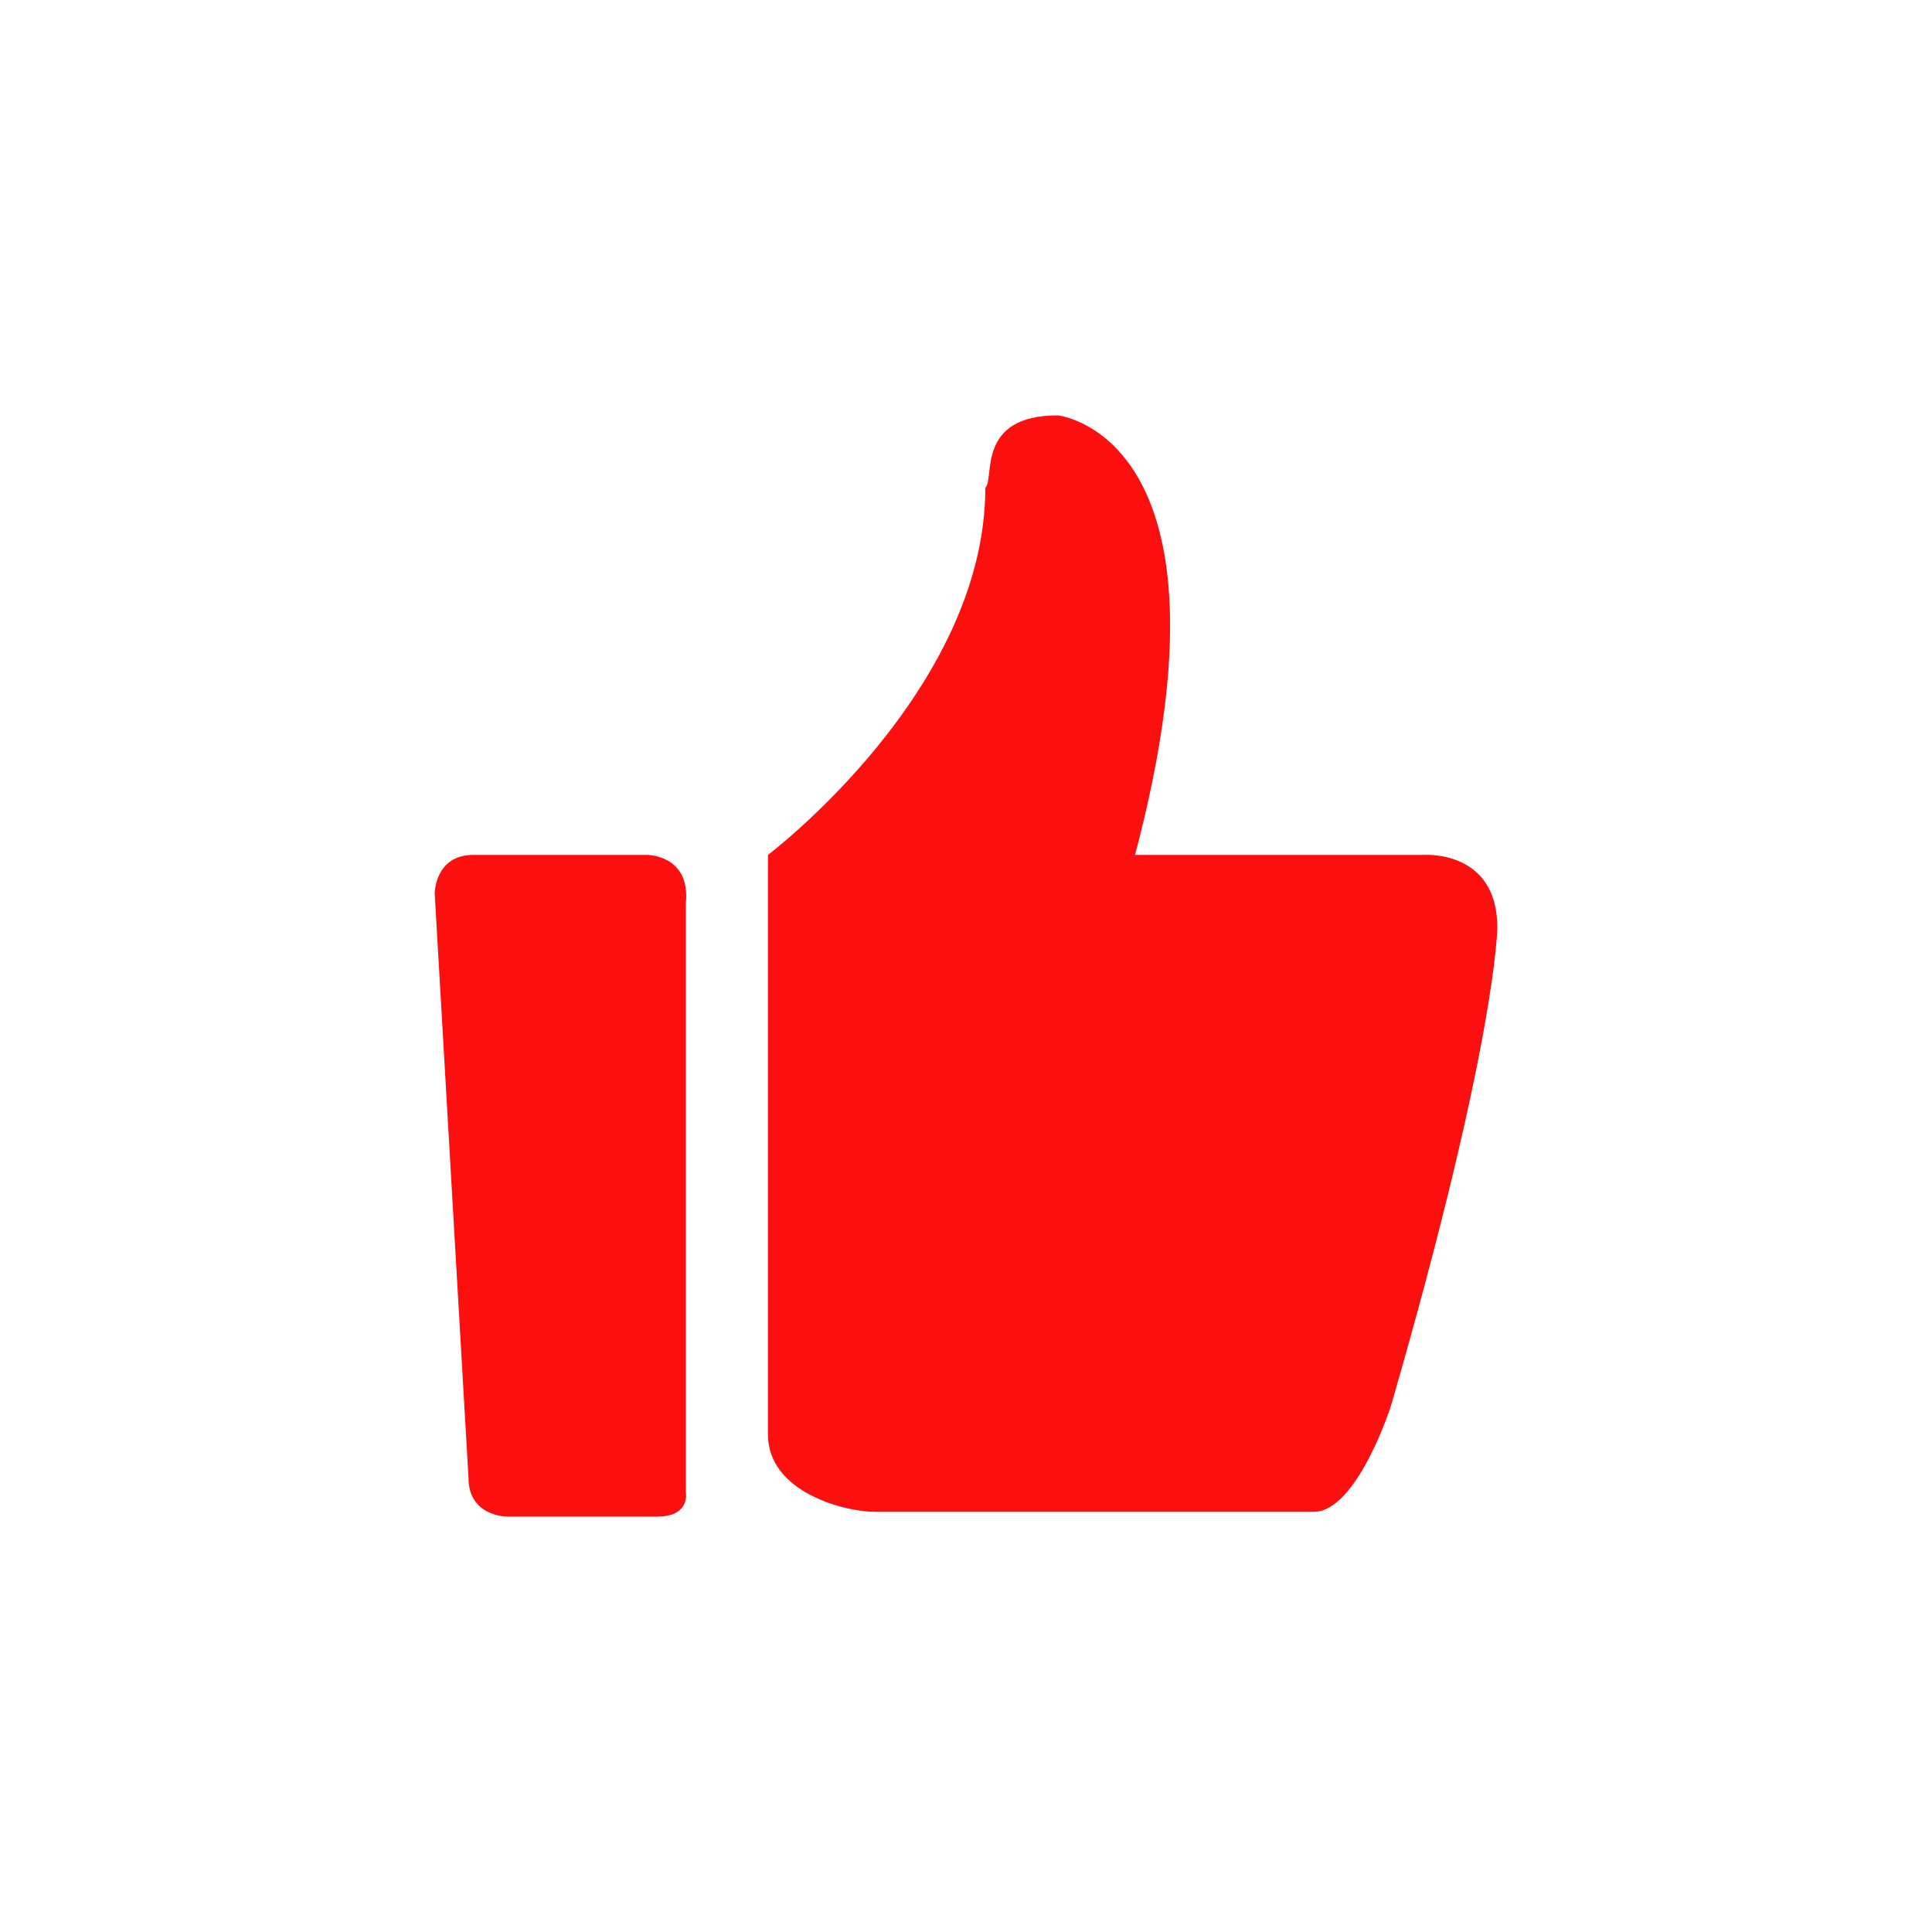<?xml version="1.0" encoding="utf-8"?>
<!-- Generator: Adobe Illustrator 22.0.0, SVG Export Plug-In . SVG Version: 6.00 Build 0)  -->
<svg version="1.1" id="图层_1" xmlns="http://www.w3.org/2000/svg" xmlns:xlink="http://www.w3.org/1999/xlink" x="0px" y="0px"
	 viewBox="0 0 40 40" style="enable-background:new 0 0 40 40;" xml:space="preserve">
<style type="text/css">
	.st0{fill:#FB0F0F;}
</style>
<g>
	<path class="st0" d="M29.5,17.7h-6c2.3-8.7-1.6-9.1-1.6-9.1c-1.7,0-1.3,1.3-1.5,1.5c0,4.2-4.5,7.6-4.5,7.6v12
		c0,1.2,1.6,1.6,2.2,1.6h9.1c0.9,0,1.6-2.2,1.6-2.2c2.2-7.6,2.2-9.9,2.2-9.9C31,17.6,29.5,17.7,29.5,17.7L29.5,17.7z"/>
	<path class="st0" d="M13.4,17.7H9.8C9,17.7,9,18.5,9,18.5l0.7,12.1c0,0.8,0.8,0.8,0.8,0.8h3.1c0.7,0,0.6-0.5,0.6-0.5V18.7
		C14.3,17.7,13.4,17.7,13.4,17.7L13.4,17.7z"/>
</g>
</svg>
